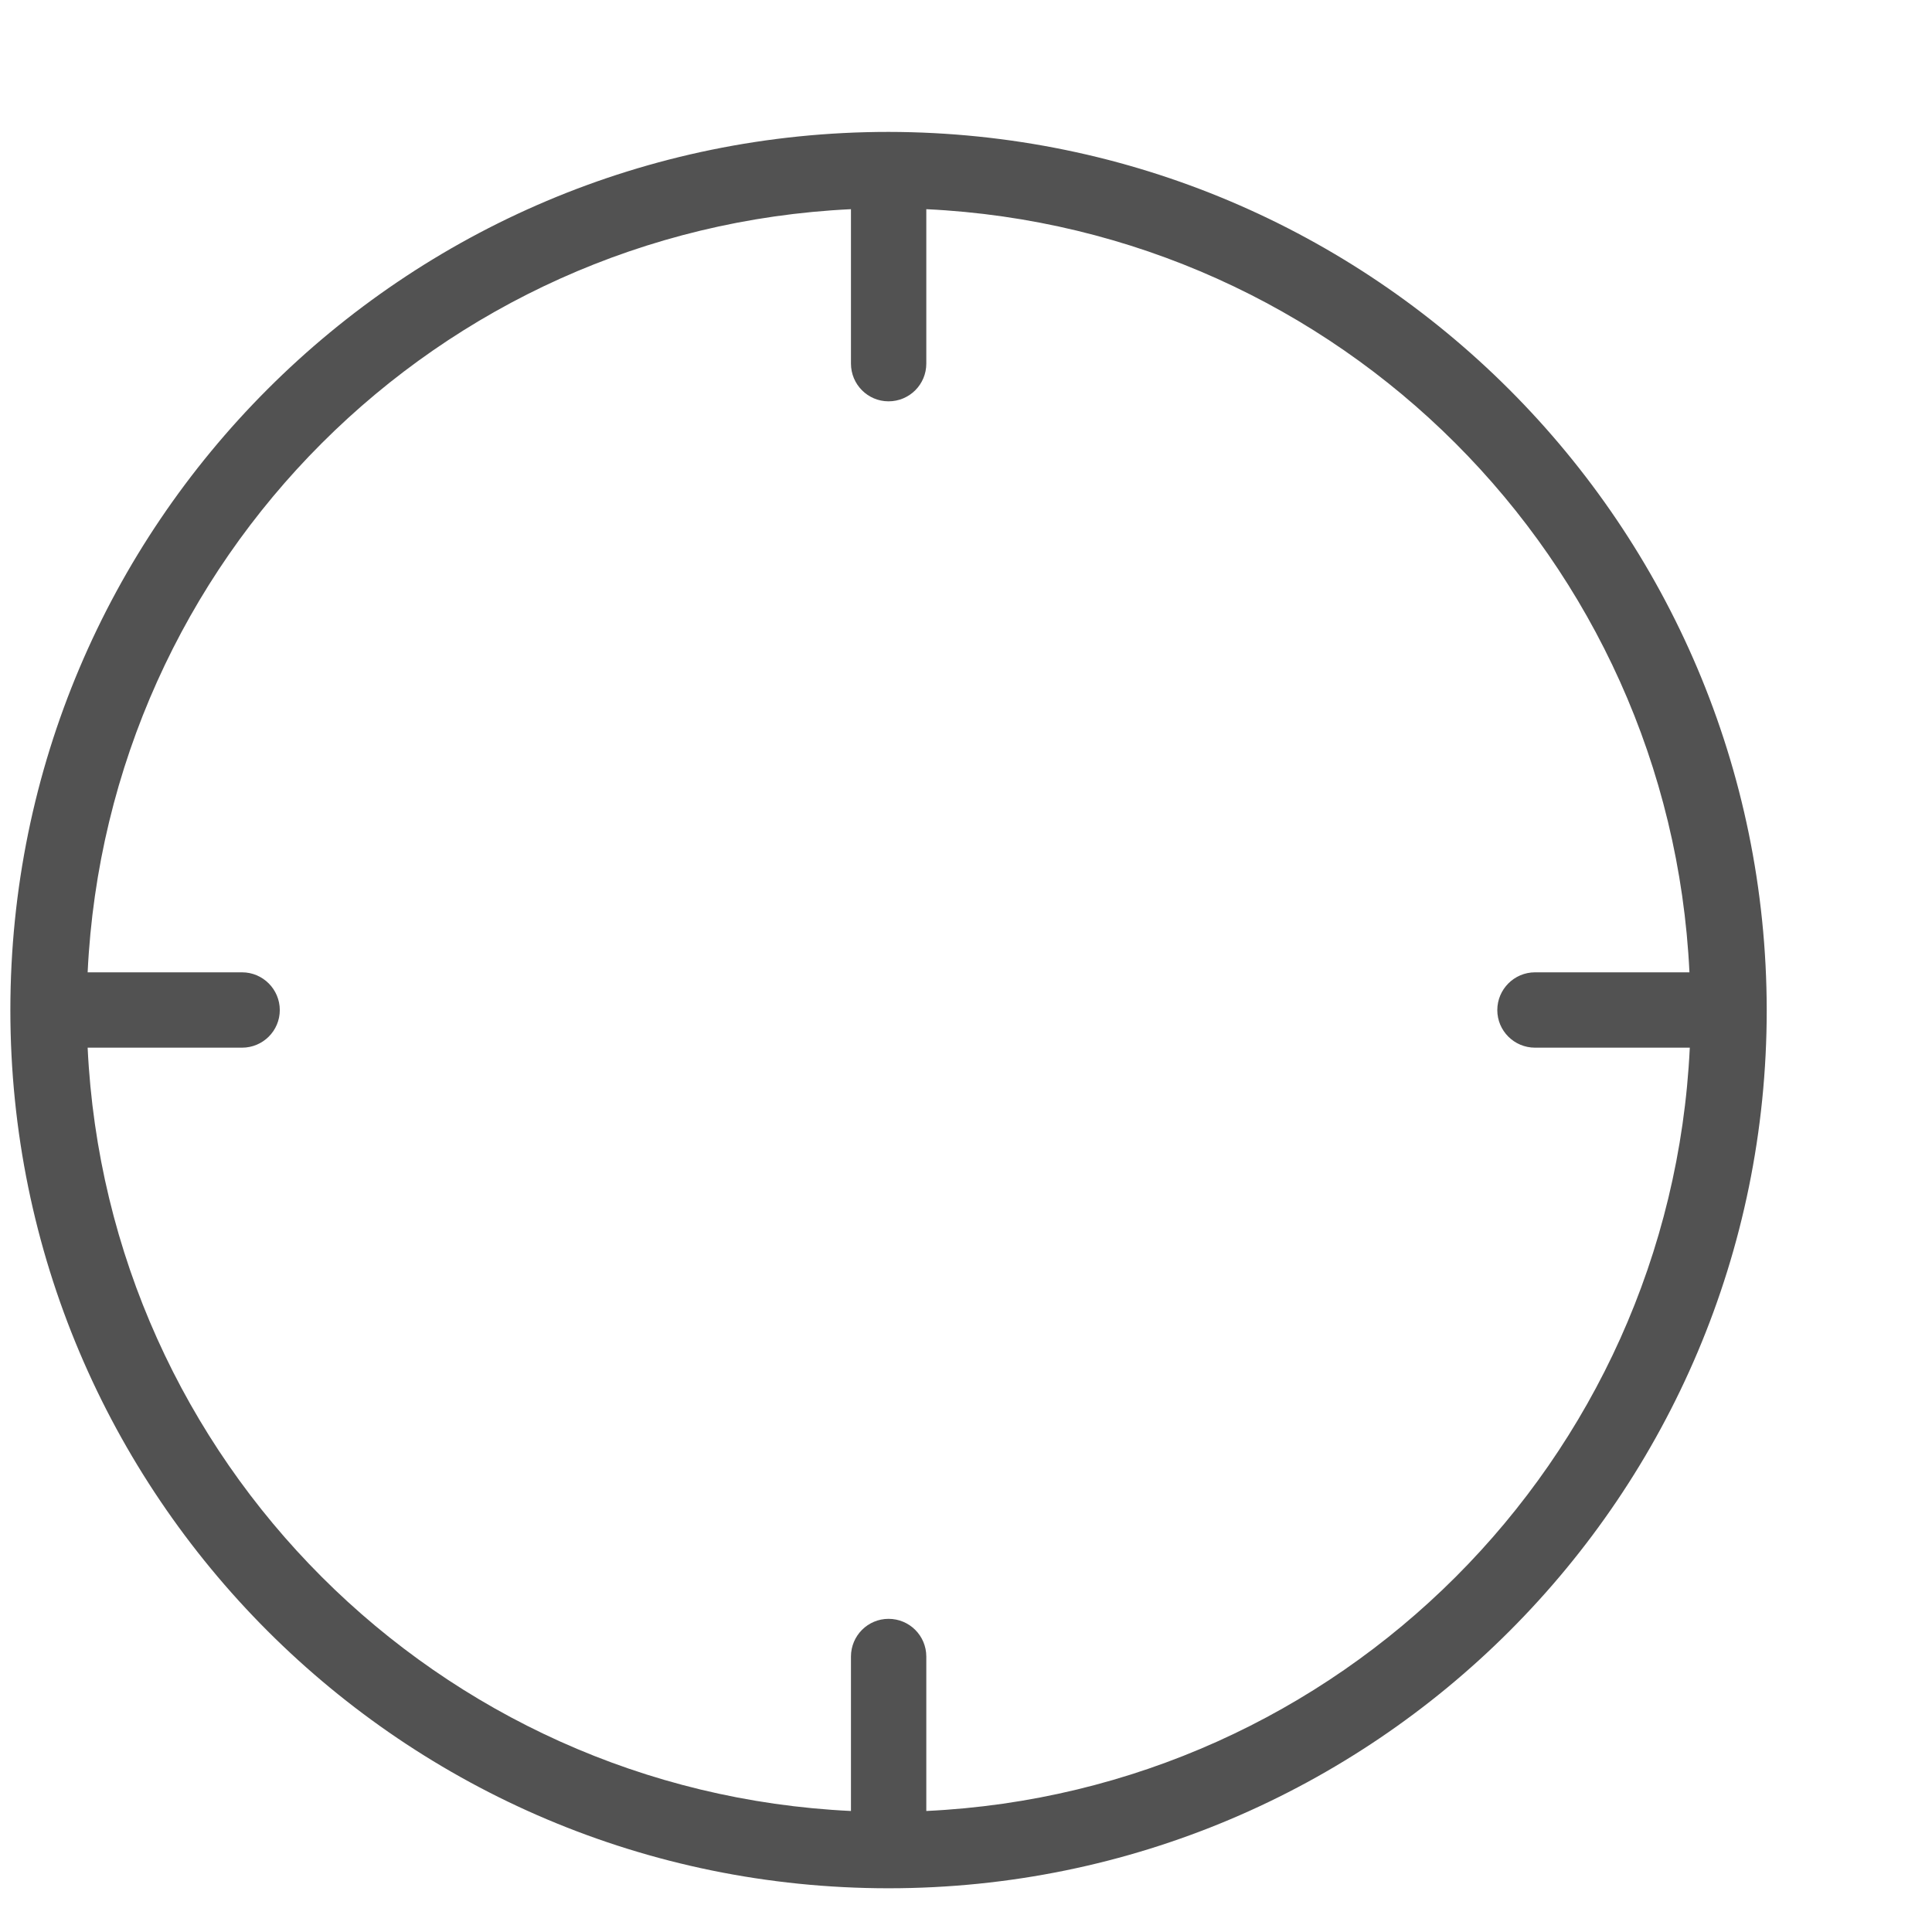 <svg width="11" height="11" viewBox="0 0 11 11" fill="none" xmlns="http://www.w3.org/2000/svg">
<path d="M5.059 0.751C2.298 0.751 0.059 2.99 0.059 5.751C0.059 8.512 2.298 10.751 5.059 10.751C7.821 10.751 10.059 8.512 10.059 5.751C10.056 2.991 7.819 0.755 5.059 0.751ZM5.274 10.311V9.432C5.274 9.313 5.178 9.217 5.059 9.217C4.941 9.217 4.845 9.313 4.845 9.432V10.311C2.493 10.199 0.611 8.318 0.499 5.965H1.378C1.497 5.965 1.593 5.869 1.593 5.751C1.593 5.633 1.497 5.536 1.378 5.536H0.499C0.611 3.184 2.493 1.303 4.845 1.191V2.07C4.845 2.189 4.941 2.285 5.059 2.285C5.178 2.285 5.274 2.189 5.274 2.07V1.191C7.626 1.303 9.507 3.184 9.619 5.536H8.74C8.621 5.536 8.525 5.633 8.525 5.751C8.525 5.869 8.621 5.965 8.74 5.965H8.742H9.621C9.509 8.318 7.626 10.2 5.274 10.311Z" fill="#525252"/>
</svg>

